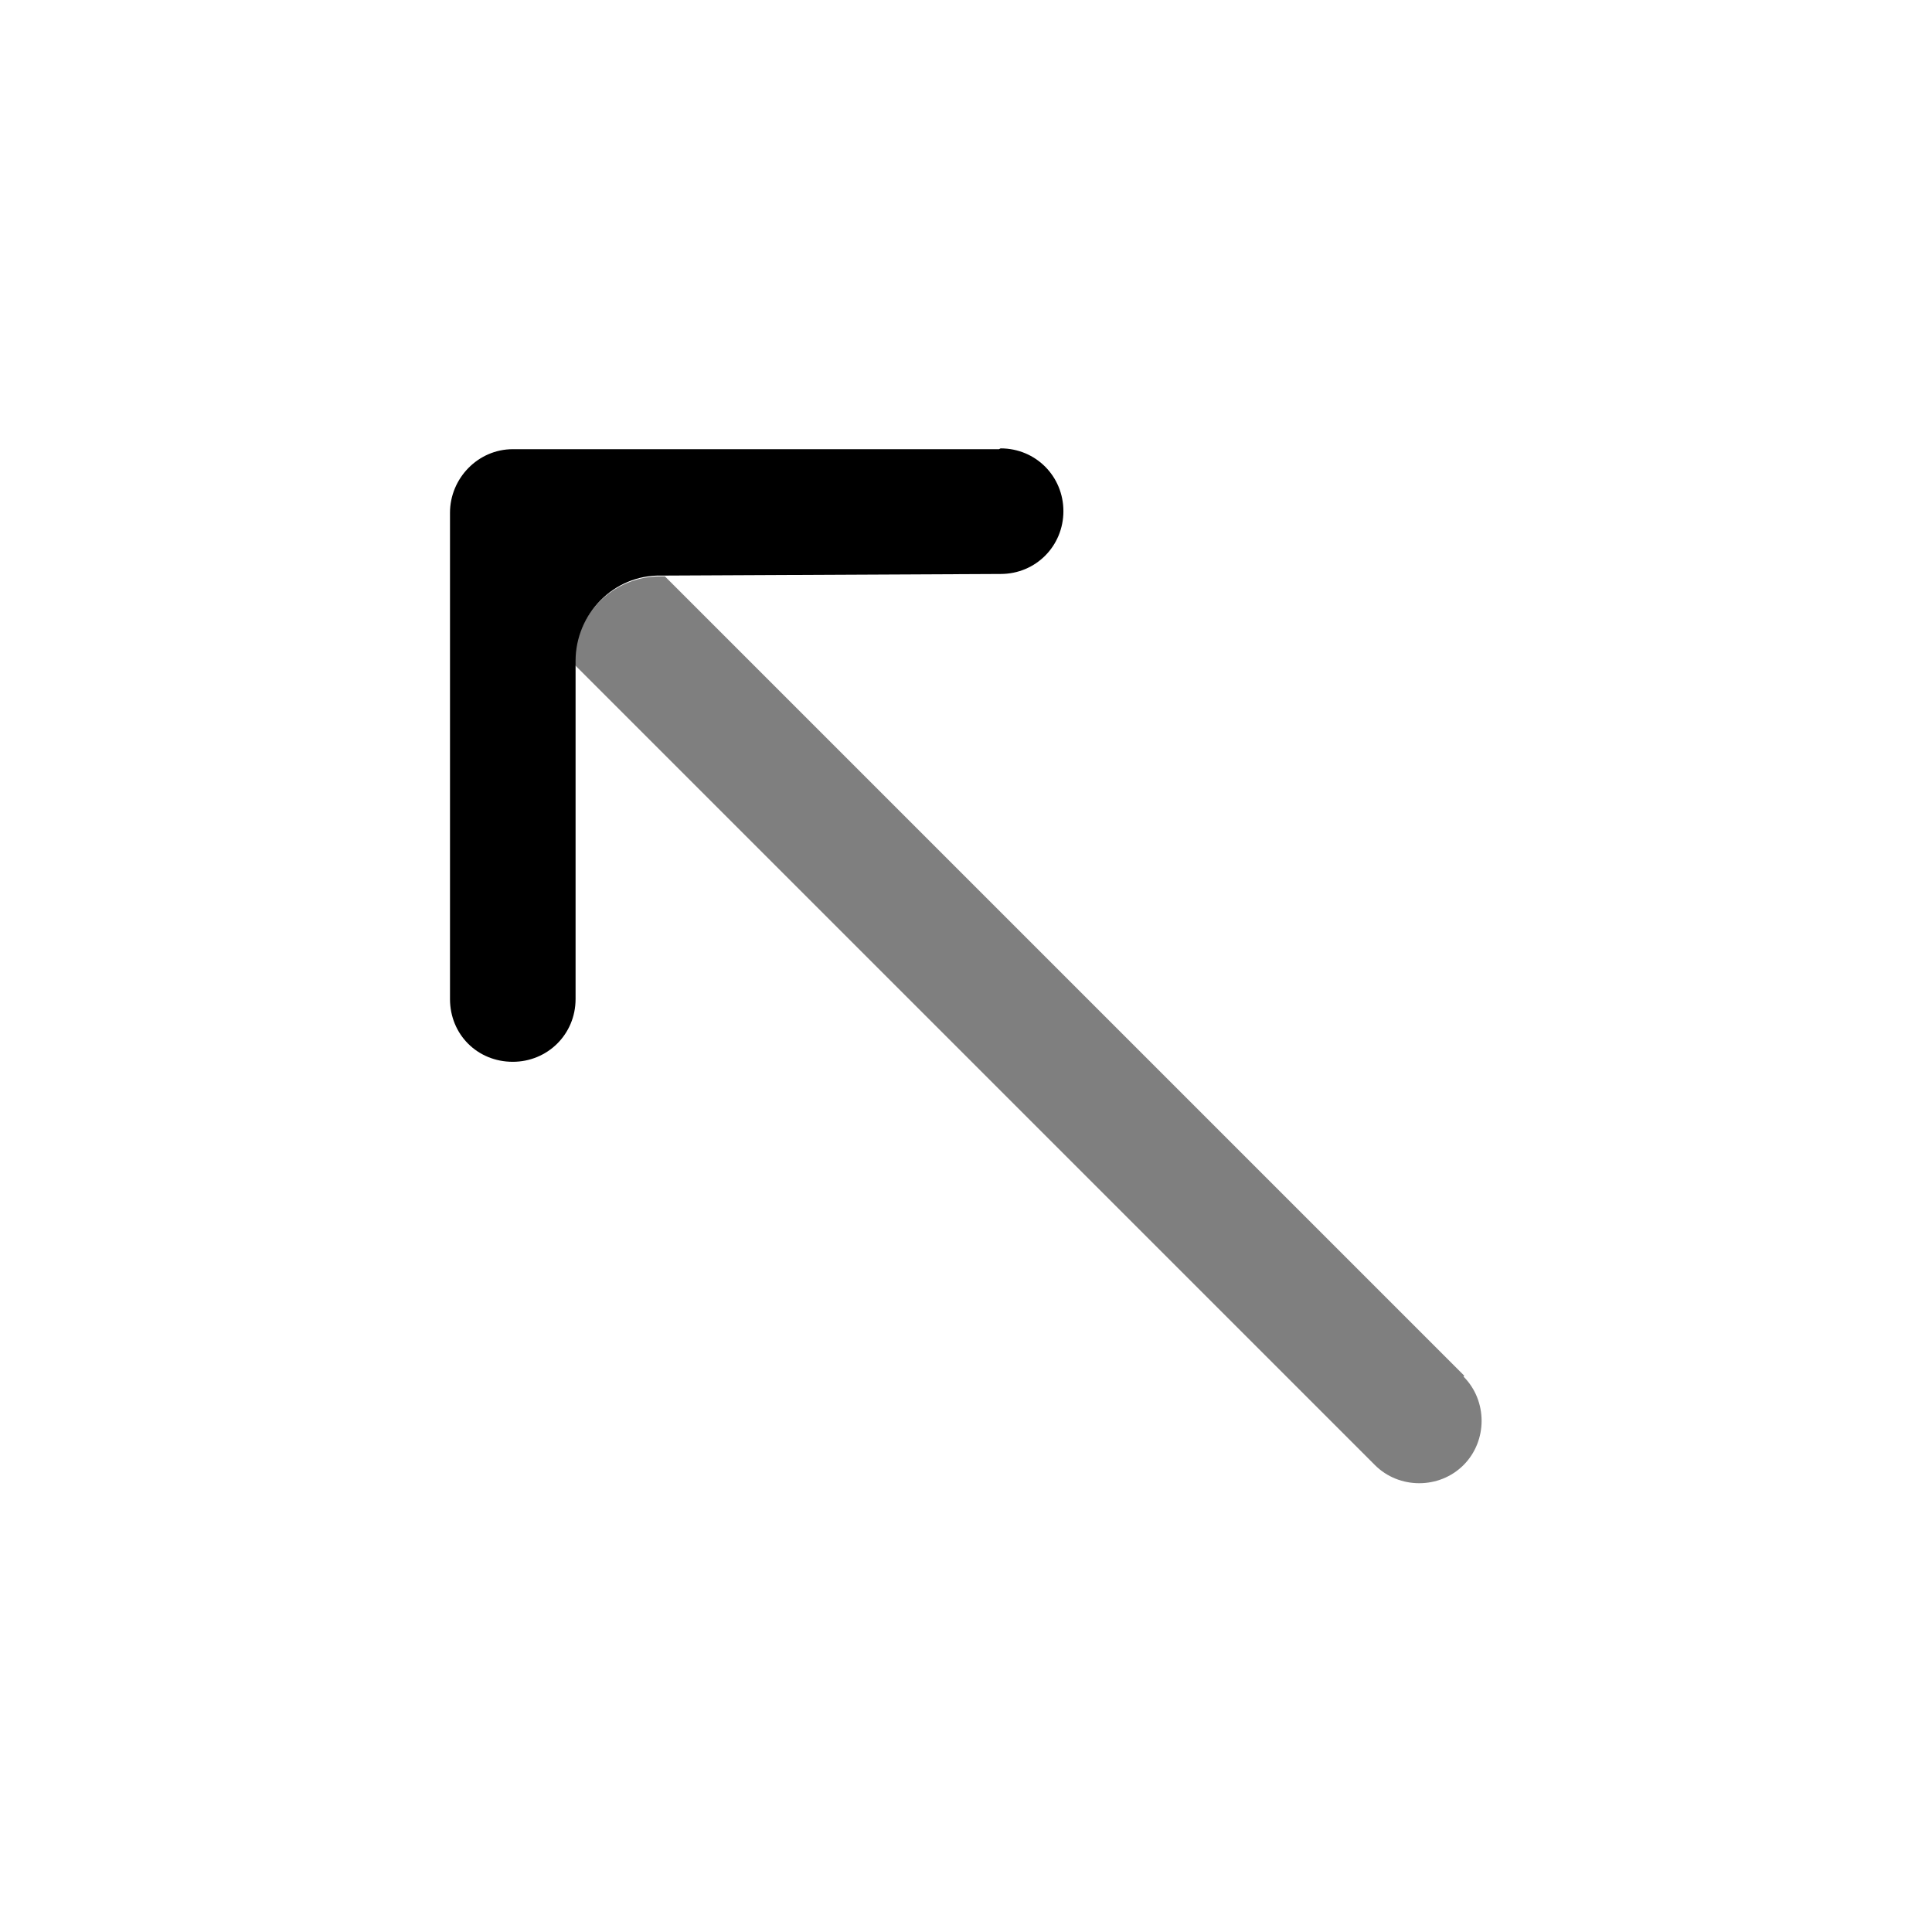 <?xml version="1.0" encoding="UTF-8"?>
<svg id="a" data-name="Capa 1" xmlns="http://www.w3.org/2000/svg"  width="24" height="24" fill="currentColor" viewBox="0 0 24 24">
  <path fill="currentColor" d="M12.41,5.58H6.37c-.43,0-.78,.36-.78,.79v6.04c0,.44,.34,.78,.78,.78,.43,0,.78-.34,.78-.78v-4.12s0-.02,0-.04c0,0,0-.02,0-.04,0-.58,.47-1.07,1.06-1.06,.03,0,.04,0,.06,0h-.01s4.17-.02,4.17-.02c.44,0,.78-.35,.78-.78,0-.43-.34-.78-.78-.78Z"/>
  <path fill="currentColor" d="M18.19,17.09L8.26,7.16s-.04,0-.06,0c-.59,0-1.06,.48-1.06,1.06,0,.01,0,.03,0,.04l9.94,9.94c.3,.3,.8,.3,1.1,0s.3-.8,0-1.1Z" opacity="0.5"/>
</svg>